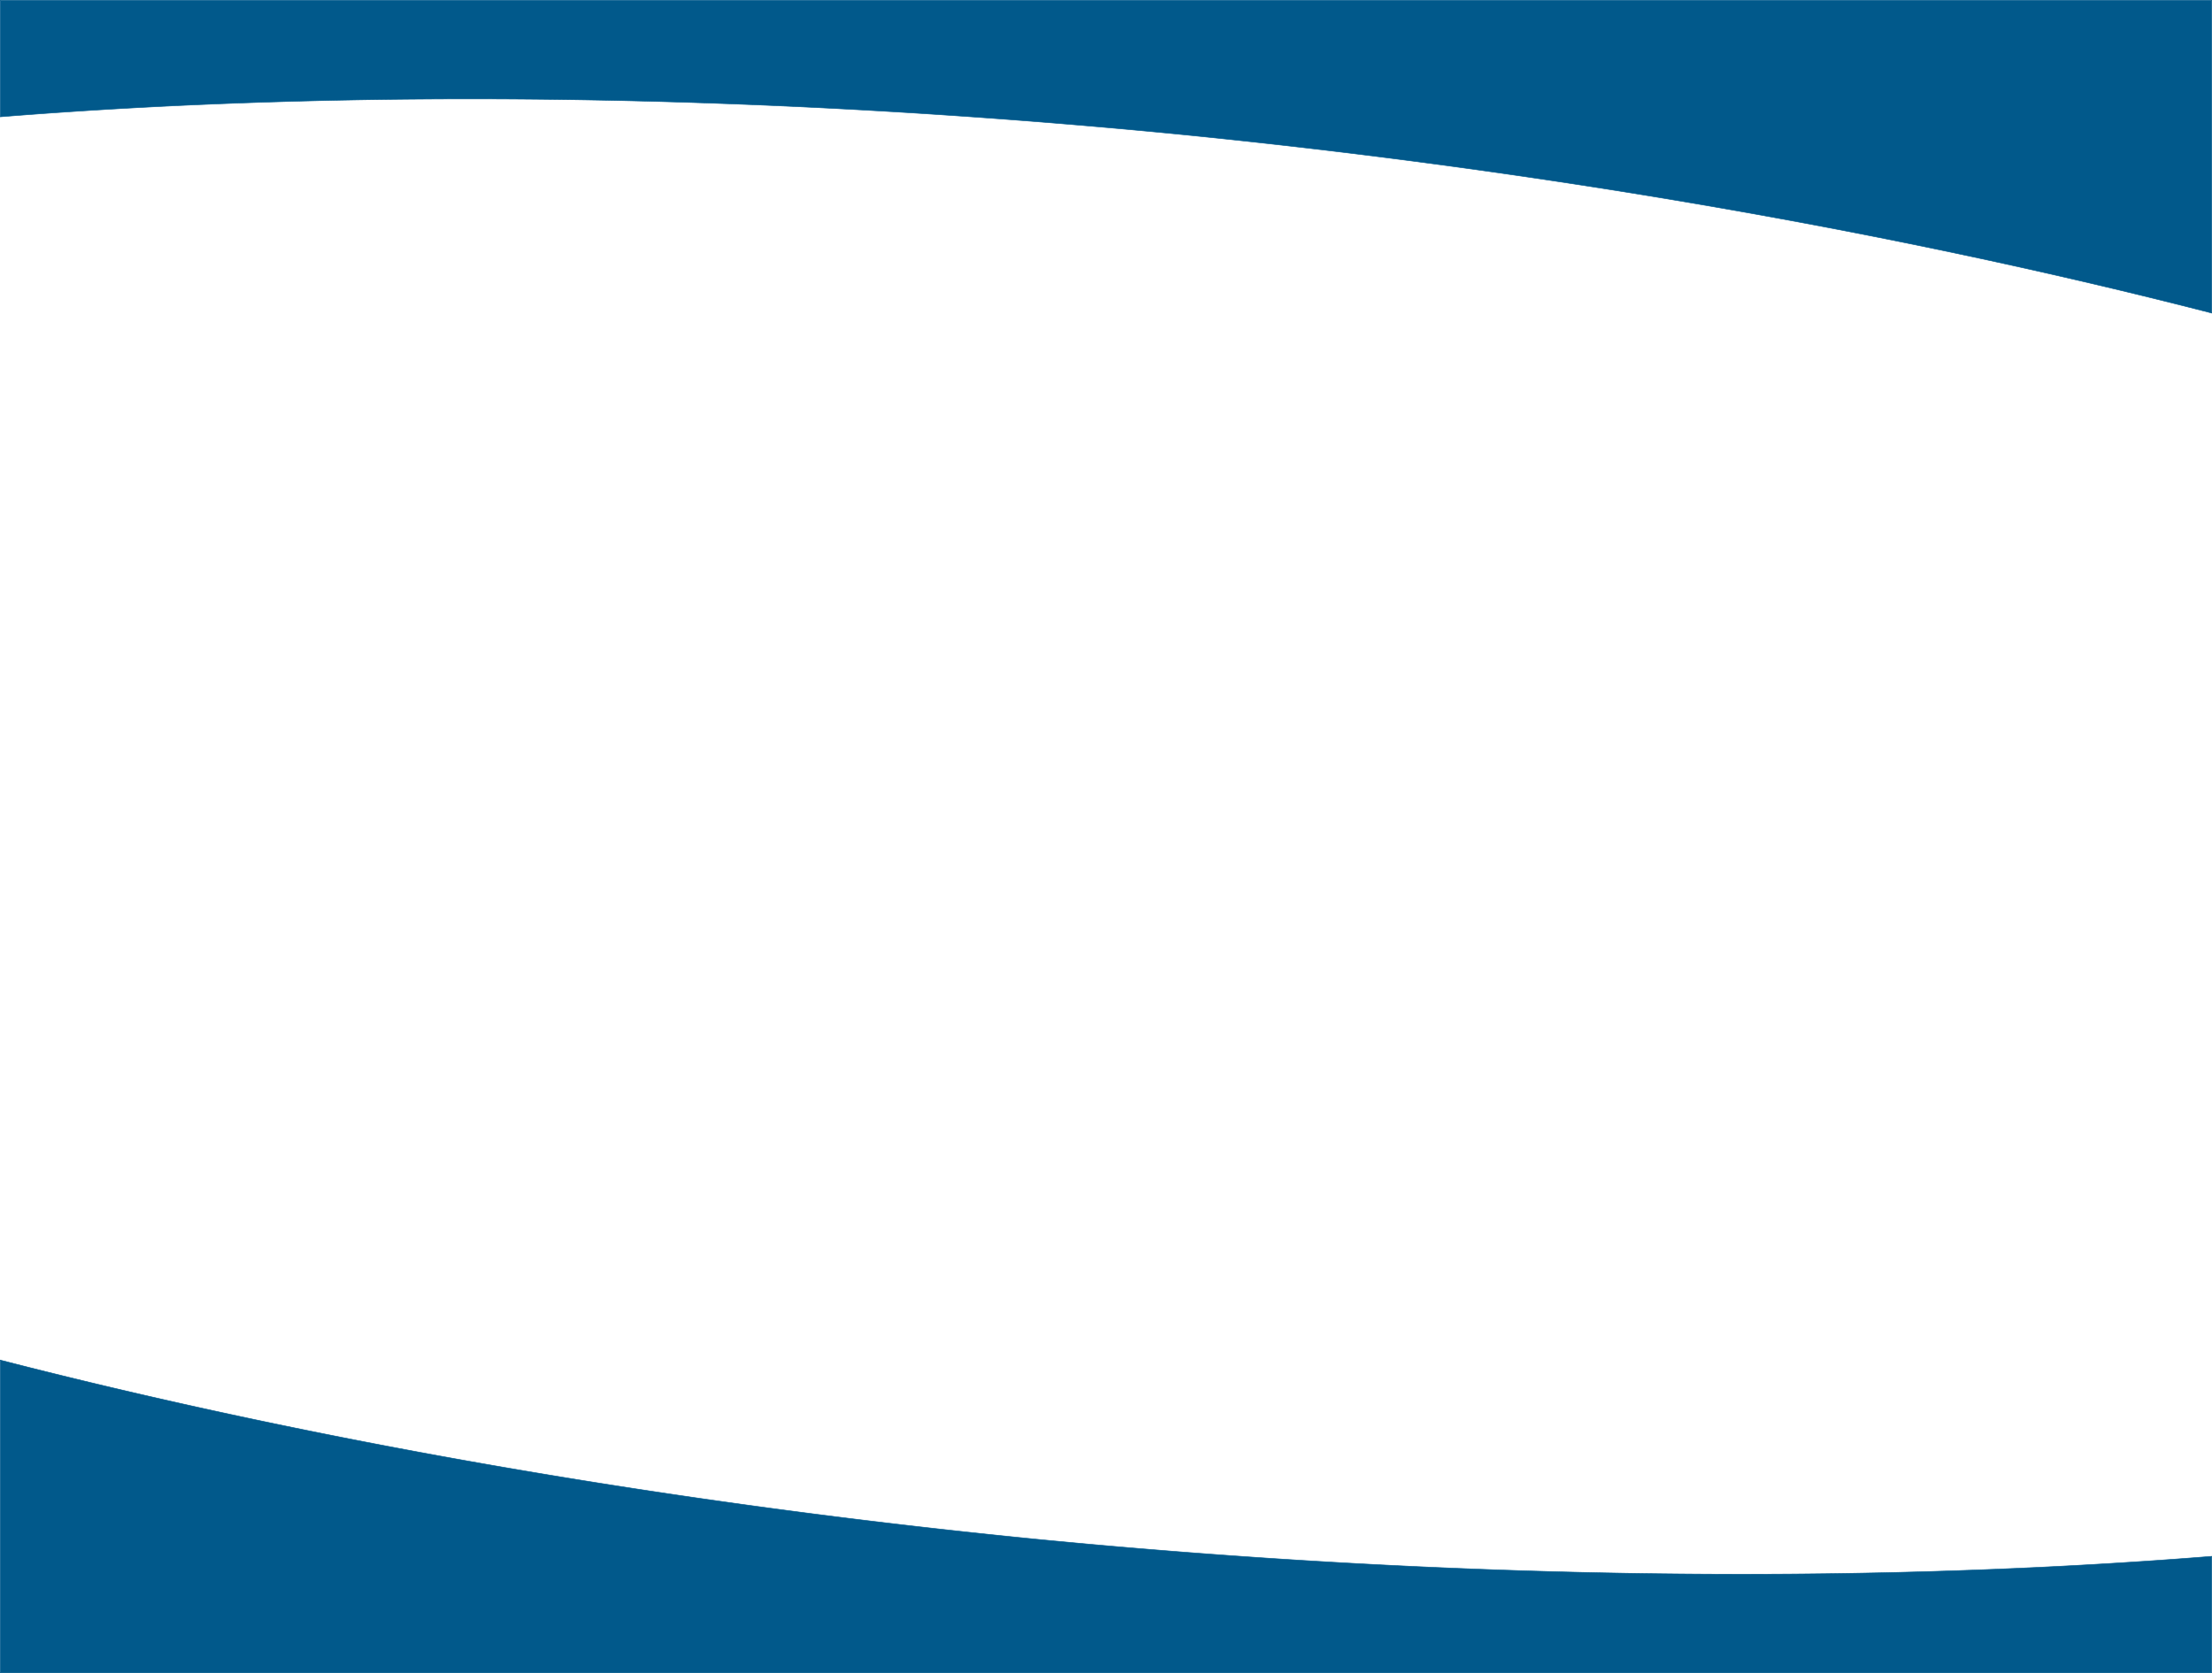 <?xml version="1.0" encoding="UTF-8" standalone="no"?>
<svg
   xmlns:dc="http://purl.org/dc/elements/1.1/"
   xmlns:cc="http://creativecommons.org/ns#"
   xmlns:rdf="http://www.w3.org/1999/02/22-rdf-syntax-ns#"
   xmlns:svg="http://www.w3.org/2000/svg"
   xmlns="http://www.w3.org/2000/svg"
   xmlns:sodipodi="http://sodipodi.sourceforge.net/DTD/sodipodi-0.dtd"
   xmlns:inkscape="http://www.inkscape.org/namespaces/inkscape"
   version="1.0"
   width="2002.792pt"
   height="1515.05pt"
   viewBox="0 0 2002.792 1515.05"
   preserveAspectRatio="xMidYMid meet"
   id="svg10"
   sodipodi:docname="cover3.svg"
   inkscape:version="0.92.1 r15371"
   inkscape:export-filename="/home/tweety/Dropbox/vellese/mio/recursos/cover/cover3.svg.png"
   inkscape:export-xdpi="4"
   inkscape:export-ydpi="4">
  <defs
     id="defs14">
    <clipPath
       clipPathUnits="userSpaceOnUse"
       id="clipPath4529">
      <g
         id="use4531"
         inkscape:label="Clip"
         style="fill:#ed001b;fill-opacity:1;stroke:#ed001b;stroke-opacity:1">
        <ellipse
           style="opacity:1;fill:#ed001b;fill-opacity:1;stroke:#ed001b;stroke-width:0.887;stroke-opacity:1"
           id="ellipse4488"
           cx="1159.033"
           cy="649.515"
           rx="2107.328"
           ry="614.086"
           transform="matrix(0.994,0.109,-0.234,0.972,0,0)" />
      </g>
    </clipPath>
  </defs>
  <sodipodi:namedview
     pagecolor="#ffffff"
     bordercolor="#666666"
     borderopacity="1"
     objecttolerance="10"
     gridtolerance="10"
     guidetolerance="10"
     inkscape:pageopacity="0"
     inkscape:pageshadow="2"
     inkscape:window-width="1366"
     inkscape:window-height="706"
     id="namedview12"
     showgrid="false"
     inkscape:zoom="0.11683168"
     inkscape:cx="-337.5233"
     inkscape:cy="290.36275"
     inkscape:window-x="0"
     inkscape:window-y="25"
     inkscape:window-maximized="1"
     inkscape:current-layer="layer1"
     fit-margin-top="0"
     fit-margin-left="0"
     fit-margin-right="0"
     fit-margin-bottom="0"
     showguides="false" />
  <g
     inkscape:groupmode="layer"
     id="layer1"
     inkscape:label="Fondo"
     transform="translate(1.396,0.025)">
    <g
       id="g4507">
      <path
         style="opacity:1;fill:#01598b;fill-opacity:1;stroke:#01598b;stroke-width:0.68;stroke-opacity:1"
         d="M 1464.826,0.34 V 141.035 a 2799.563,852.496 5.595 0 1 1417.973,20.564 2799.563,852.496 5.595 0 1 1251.736,216.355 V 0.34 Z m 0,1641.771 v 377.615 h 2669.709 V 1879.031 A 2799.563,852.496 5.595 0 1 2716.564,1858.467 2799.563,852.496 5.595 0 1 1464.826,1642.111 Z"
         transform="matrix(0.75,0,0,0.75,-1099.761,-0.025)"
         id="rect4487"
         inkscape:connector-curvature="0" />
    </g>
  </g>
</svg>

